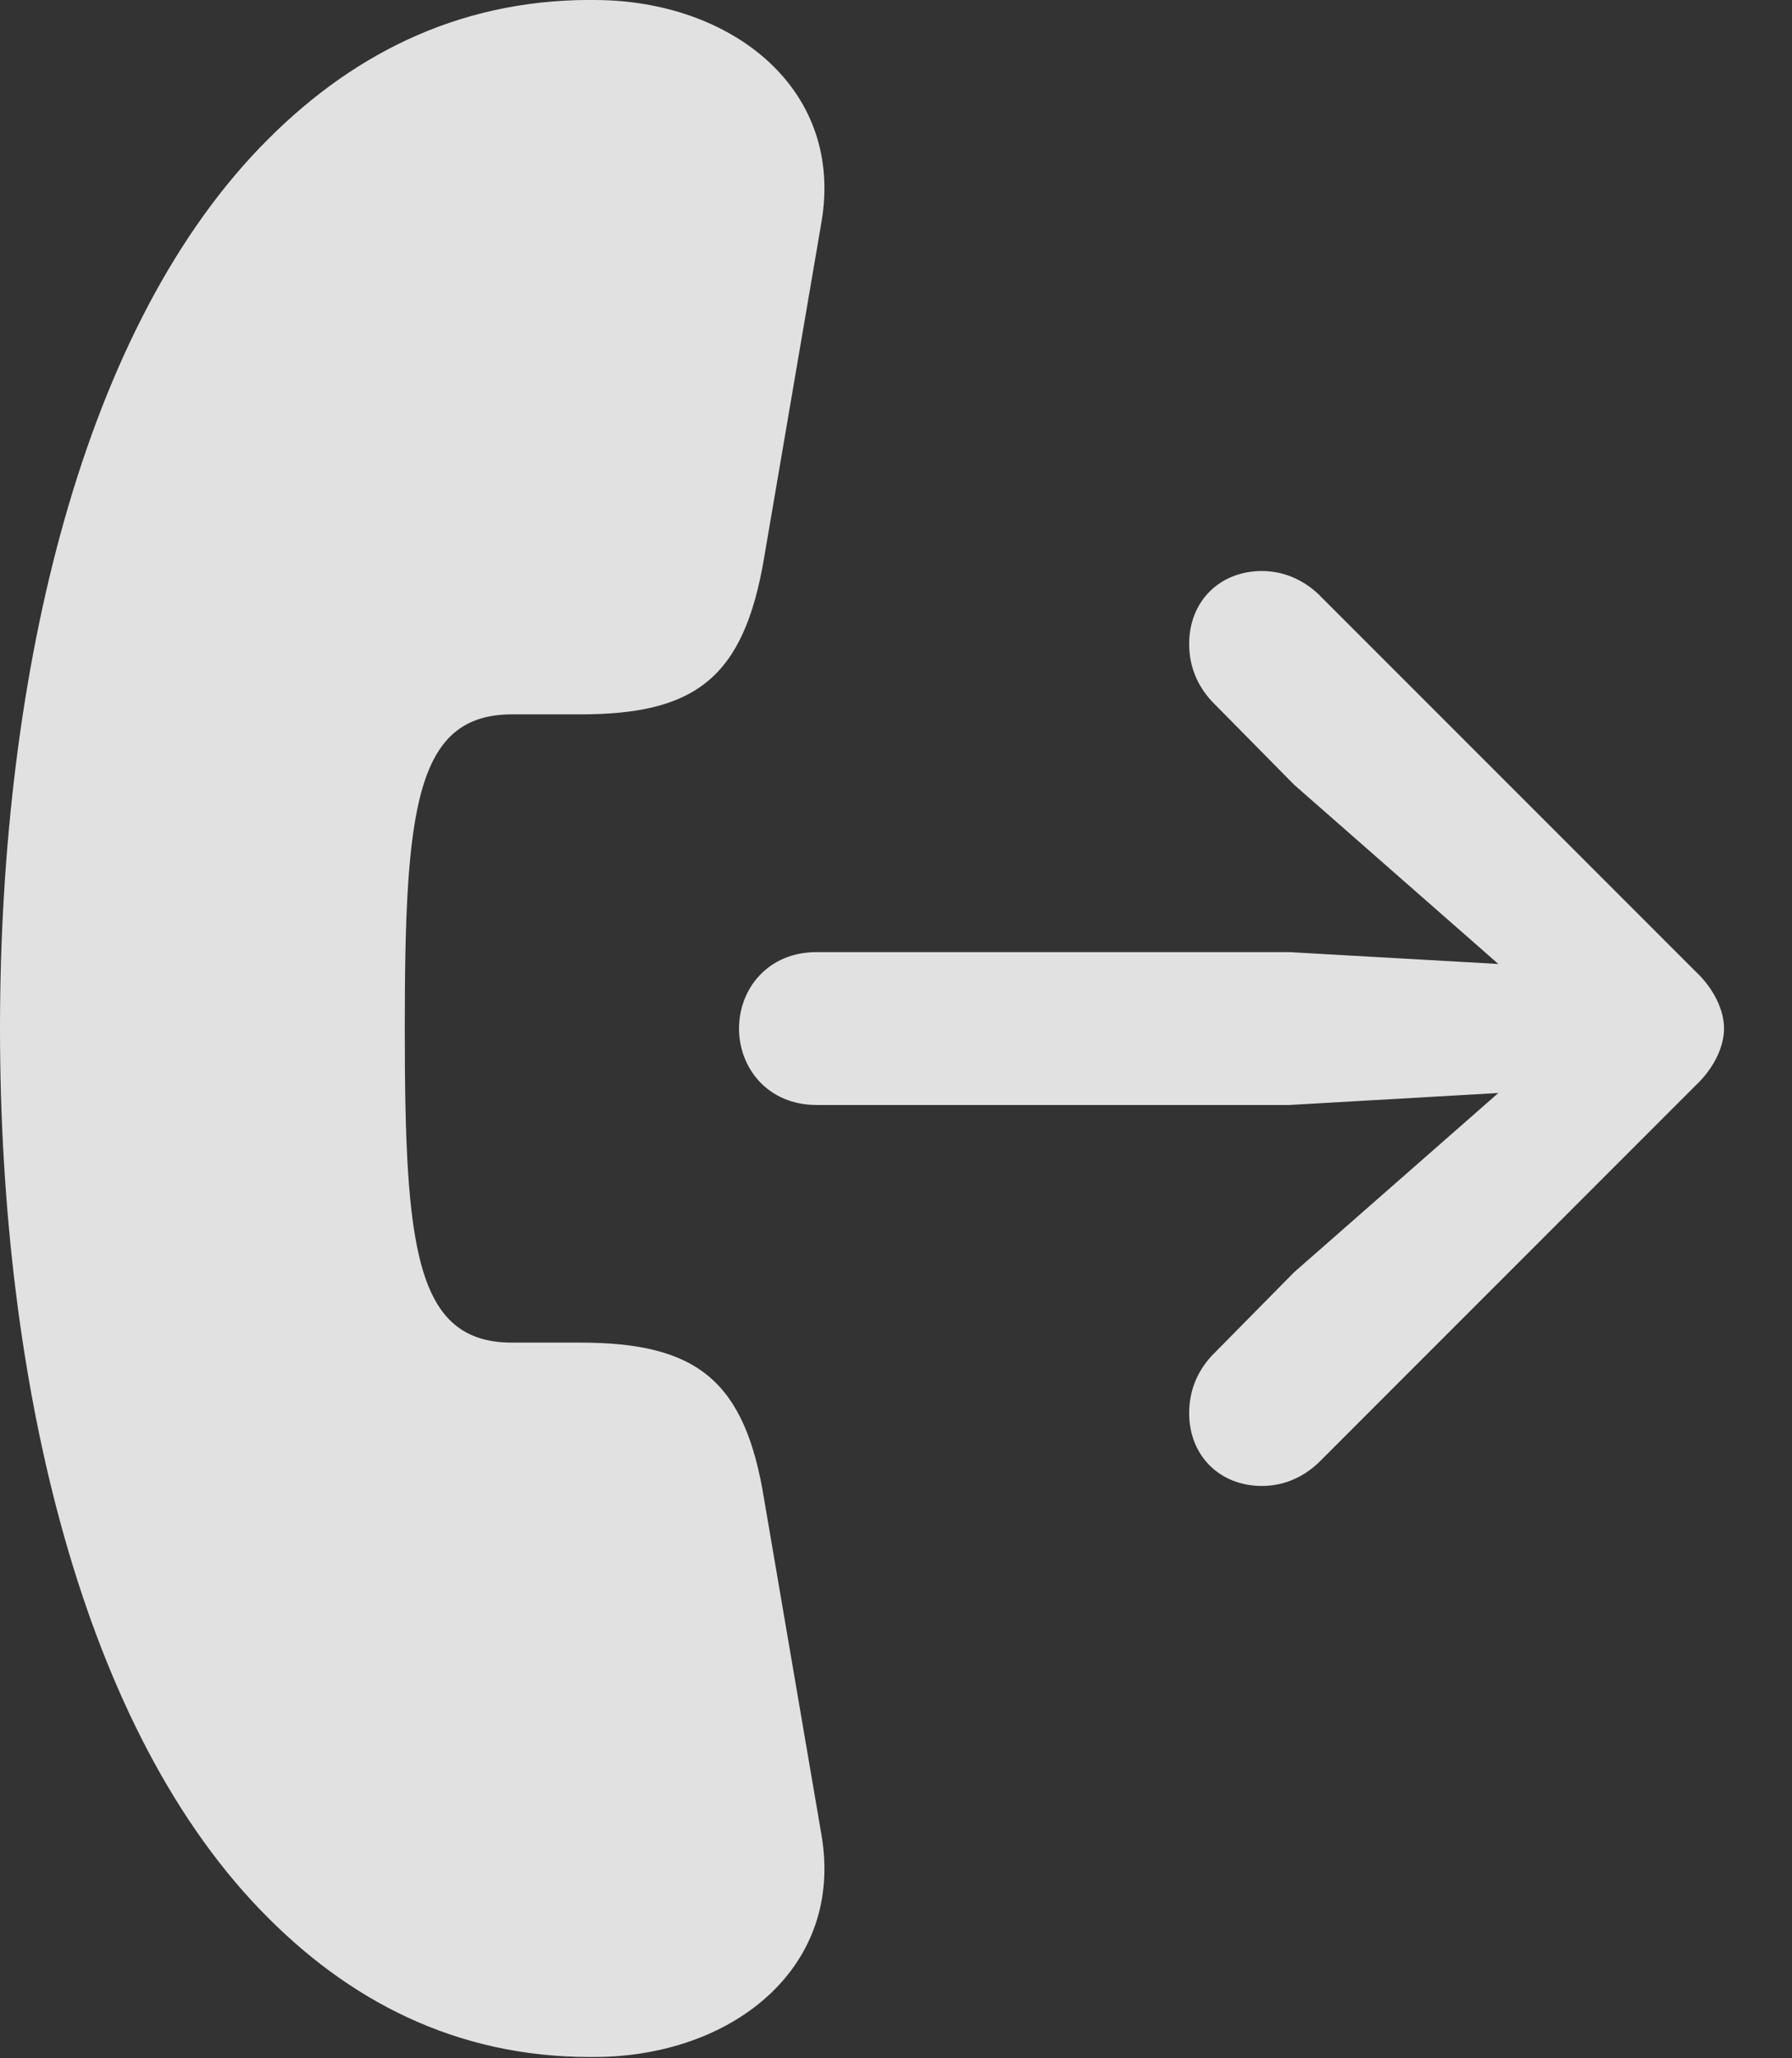 <?xml version="1.0" encoding="UTF-8"?>
<!--Generator: Apple Native CoreSVG 232.5-->
<!DOCTYPE svg
PUBLIC "-//W3C//DTD SVG 1.1//EN"
       "http://www.w3.org/Graphics/SVG/1.1/DTD/svg11.dtd">
<svg version="1.1" xmlns="http://www.w3.org/2000/svg" xmlns:xlink="http://www.w3.org/1999/xlink" width="14.658" height="16.829">
 <rect width="100%" height="100%" fill="#333333" stroke="none"/>
 <g>
  <rect height="16.829" opacity="0" width="14.658" x="0" y="0"/>
  <path d="M0 8.41C0 11.32 0.674 14.171 2.197 15.685C2.92 16.408 3.818 16.847 4.932 16.818C6.016 16.788 6.904 16.076 6.719 15.001L6.25 12.257C6.094 11.29 5.703 10.978 4.746 10.978L4.189 10.978C3.398 10.978 3.311 10.207 3.311 8.41C3.311 6.613 3.398 5.841 4.189 5.841L4.746 5.841C5.684 5.841 6.084 5.548 6.25 4.562L6.719 1.818C6.904 0.744 6.016 0.031 4.932 0.001C3.818-0.028 2.92 0.412 2.197 1.134C0.674 2.648 0 5.499 0 8.41Z" fill="#ffffff" fill-opacity="0.85"/>
  <path d="M6.68 9.035L10.547 9.035L12.256 8.937L10.586 10.402L9.912 11.085C9.795 11.212 9.727 11.369 9.727 11.554C9.727 11.906 9.98 12.15 10.322 12.15C10.498 12.15 10.654 12.082 10.781 11.964L13.867 8.878C14.023 8.732 14.102 8.556 14.102 8.41C14.102 8.263 14.023 8.087 13.867 7.941L10.781 4.855C10.654 4.738 10.498 4.669 10.322 4.669C9.98 4.669 9.727 4.913 9.727 5.265C9.727 5.451 9.795 5.607 9.912 5.734L10.586 6.417L12.256 7.882L10.547 7.785L6.68 7.785C6.279 7.785 6.045 8.087 6.045 8.41C6.045 8.732 6.279 9.035 6.68 9.035Z" fill="#ffffff" fill-opacity="0.85"/>
 </g>
</svg>
